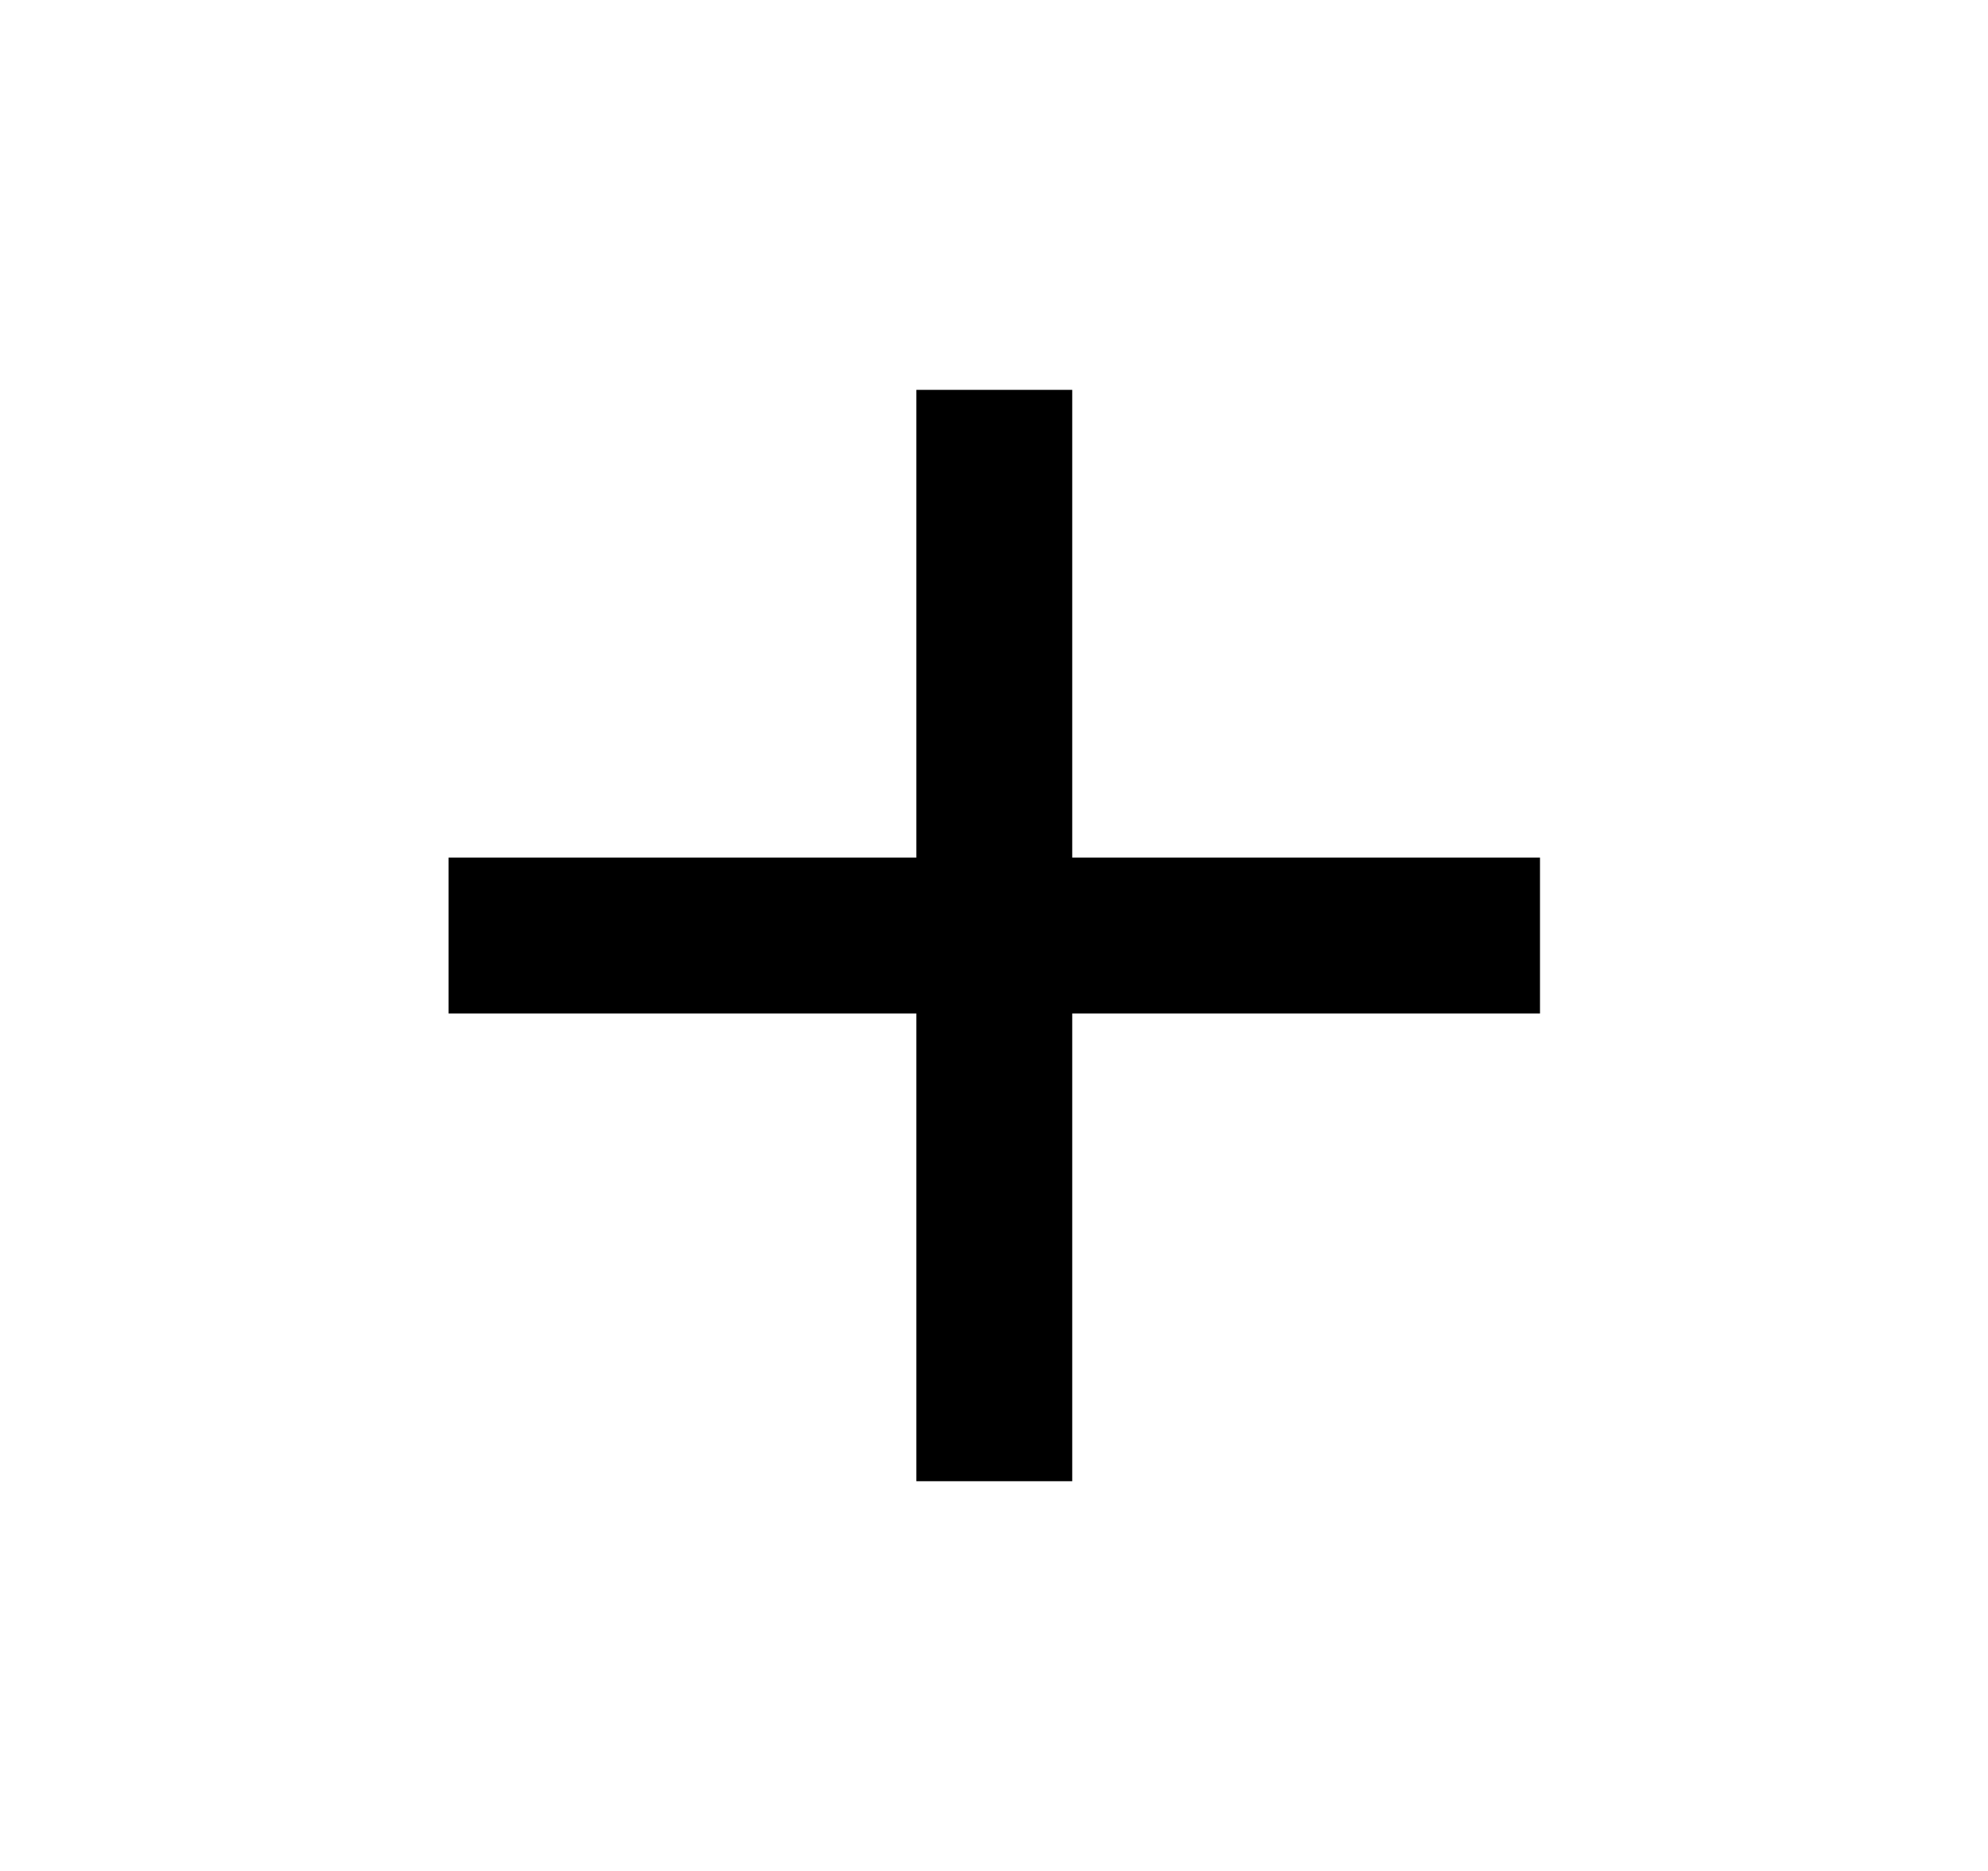 <svg width="17" height="16" viewBox="0 0 17 16" fill="none" xmlns="http://www.w3.org/2000/svg">
<path d="M7.836 7.334V3.334H9.169V7.334H13.169V8.667H9.169V12.667H7.836V8.667H3.836V7.334H7.836Z" fill="currentColor"/>
</svg>
